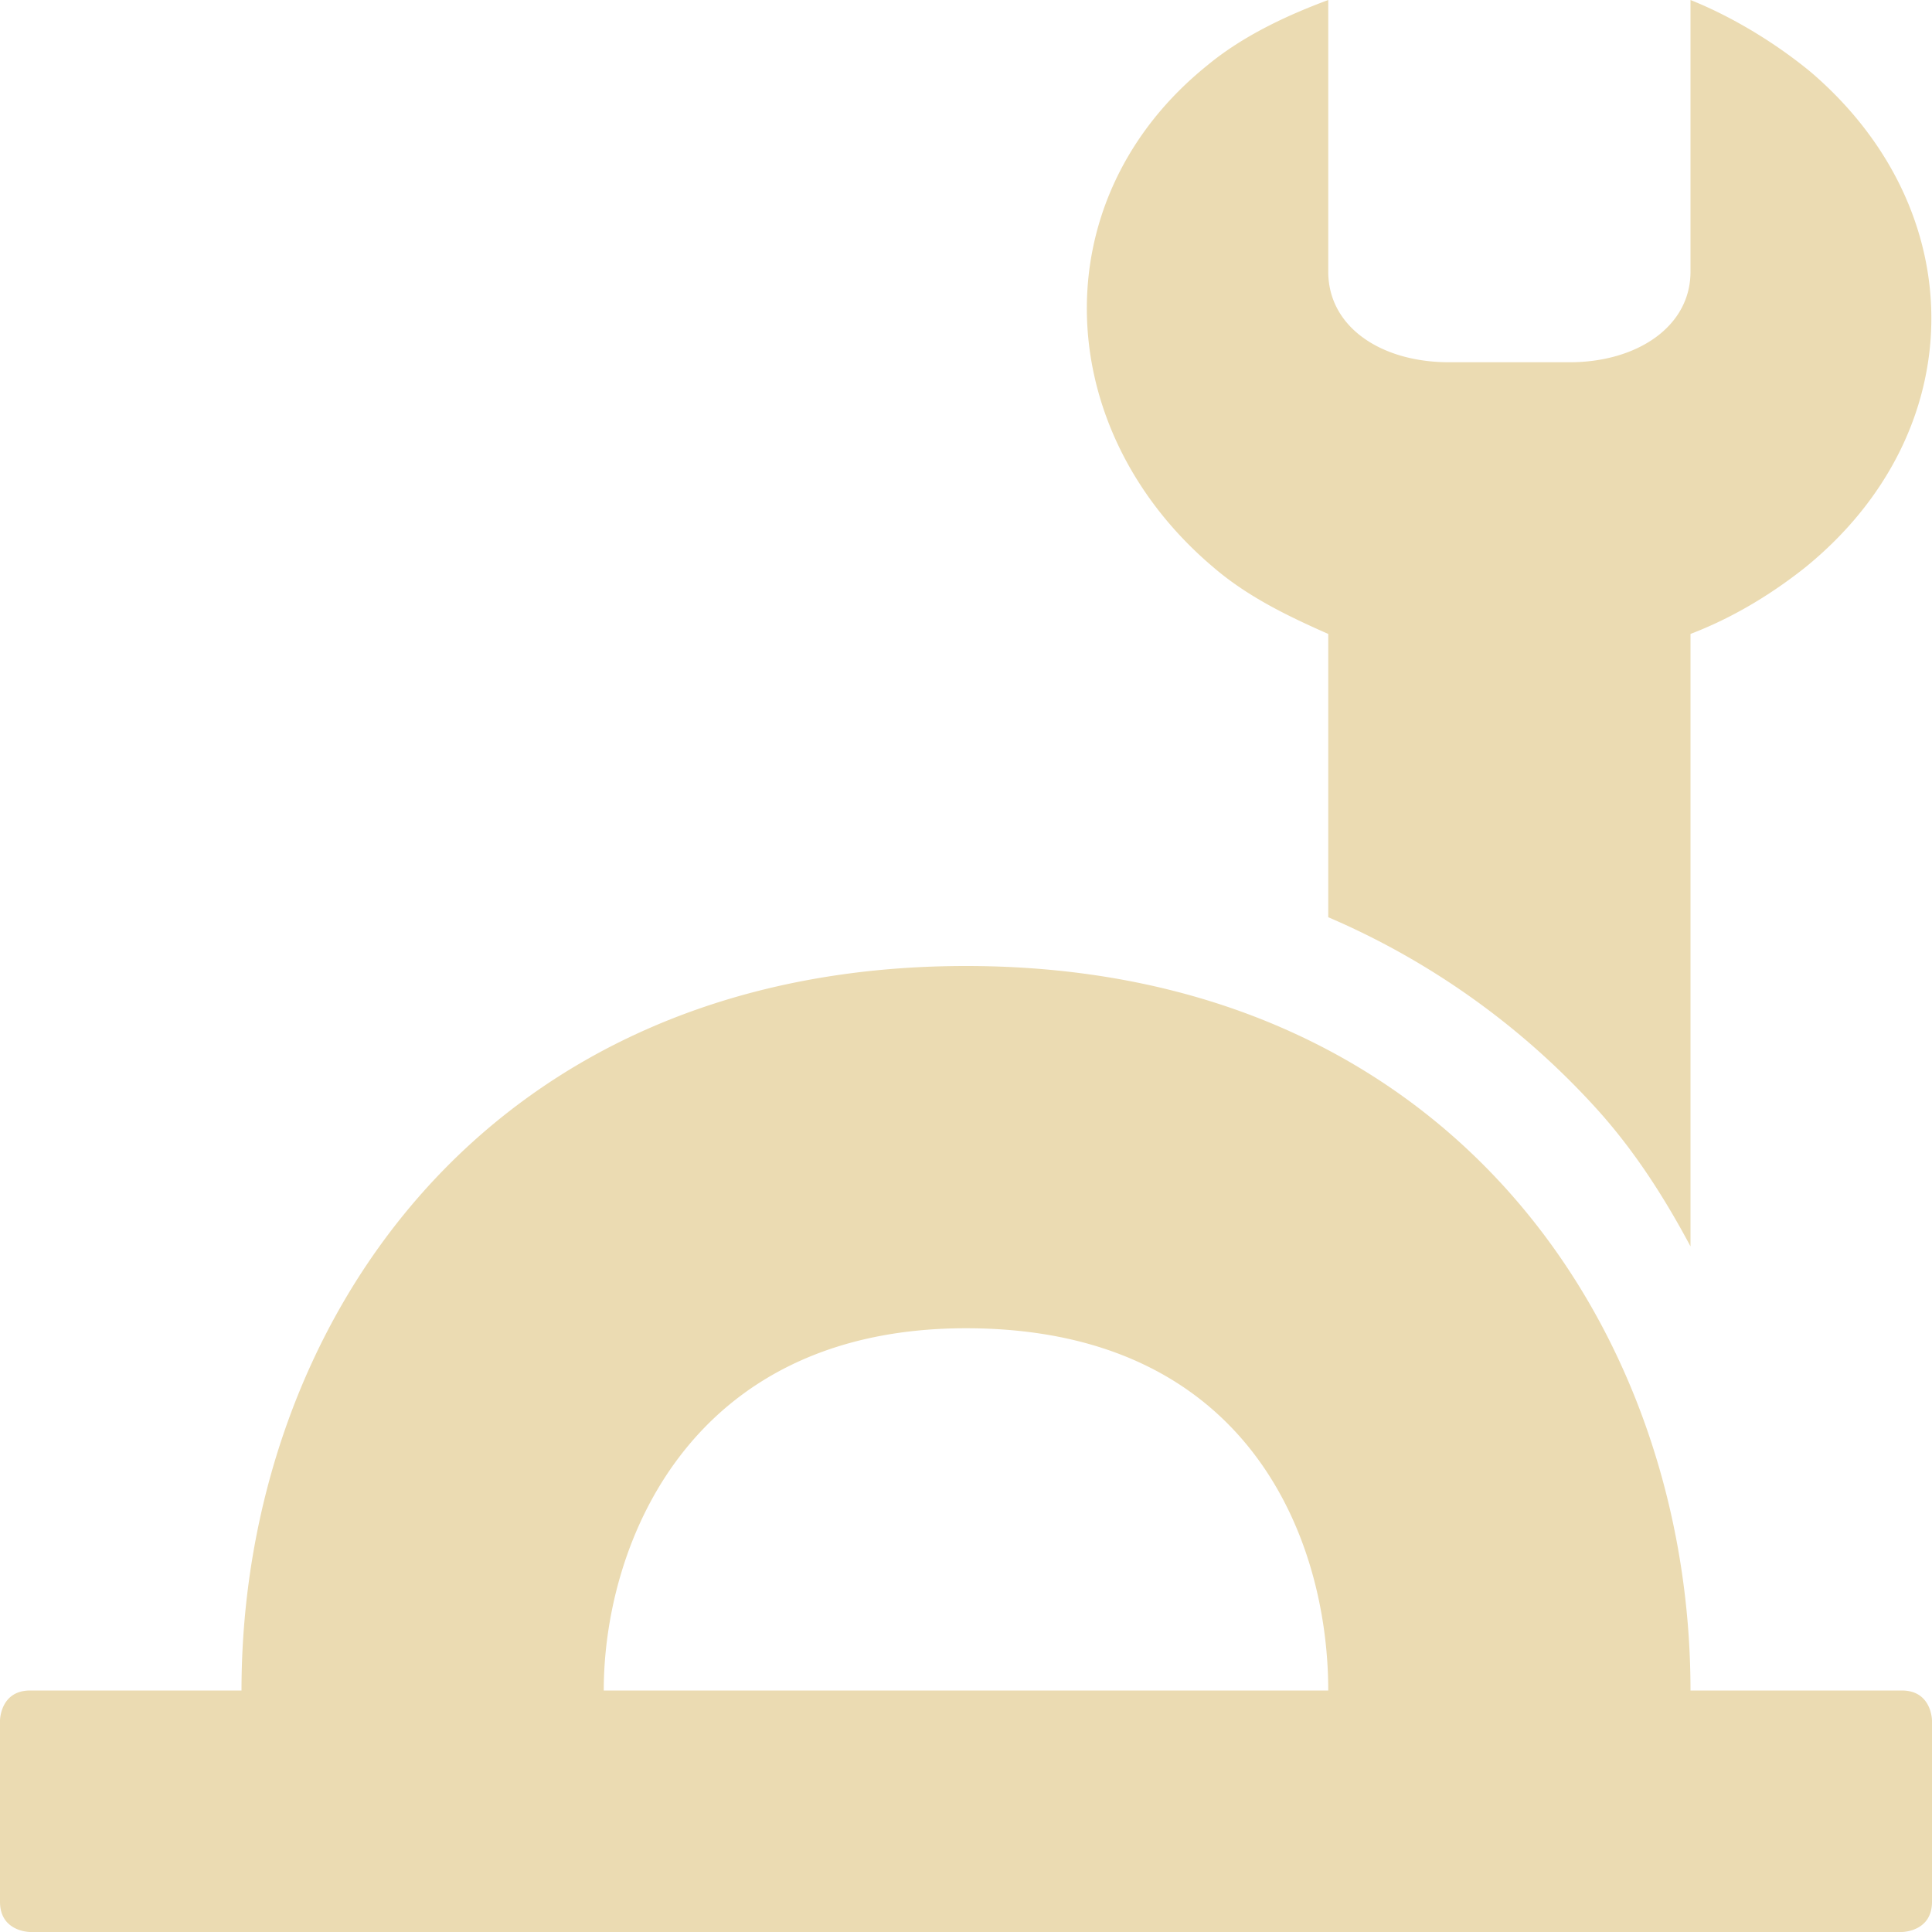 <svg xmlns="http://www.w3.org/2000/svg" width="16" height="16"><path d="M8 8c-4 0-6 3-6 6H.25c-.25 0-.25.25-.25.25v1.5c0 .25.25.25.25.25h15.5s.25 0 .25-.25v-1.5s0-.25-.25-.25H14c0-3-2-6-6-6zm0 3c2.35 0 3 1.76 3 3H5c0-1.2.7-3 3-3zM11 0c-.35.13-.71.3-1 .54-1.38 1.11-1.3 3.02.051 4.16.28.24.609.4.949.55v2.346a6.399 6.399 0 0 1 2.248 1.615c.304.342.543.72.752 1.111V5.25c.34-.13.659-.32.949-.55 1.38-1.12 1.391-2.95.051-4.1-.29-.24-.65-.46-1-.6v2.25c0 .46-.45.75-1 .75h-1c-.56 0-1-.29-1-.75z" fill="#ebdbb2"/></svg>